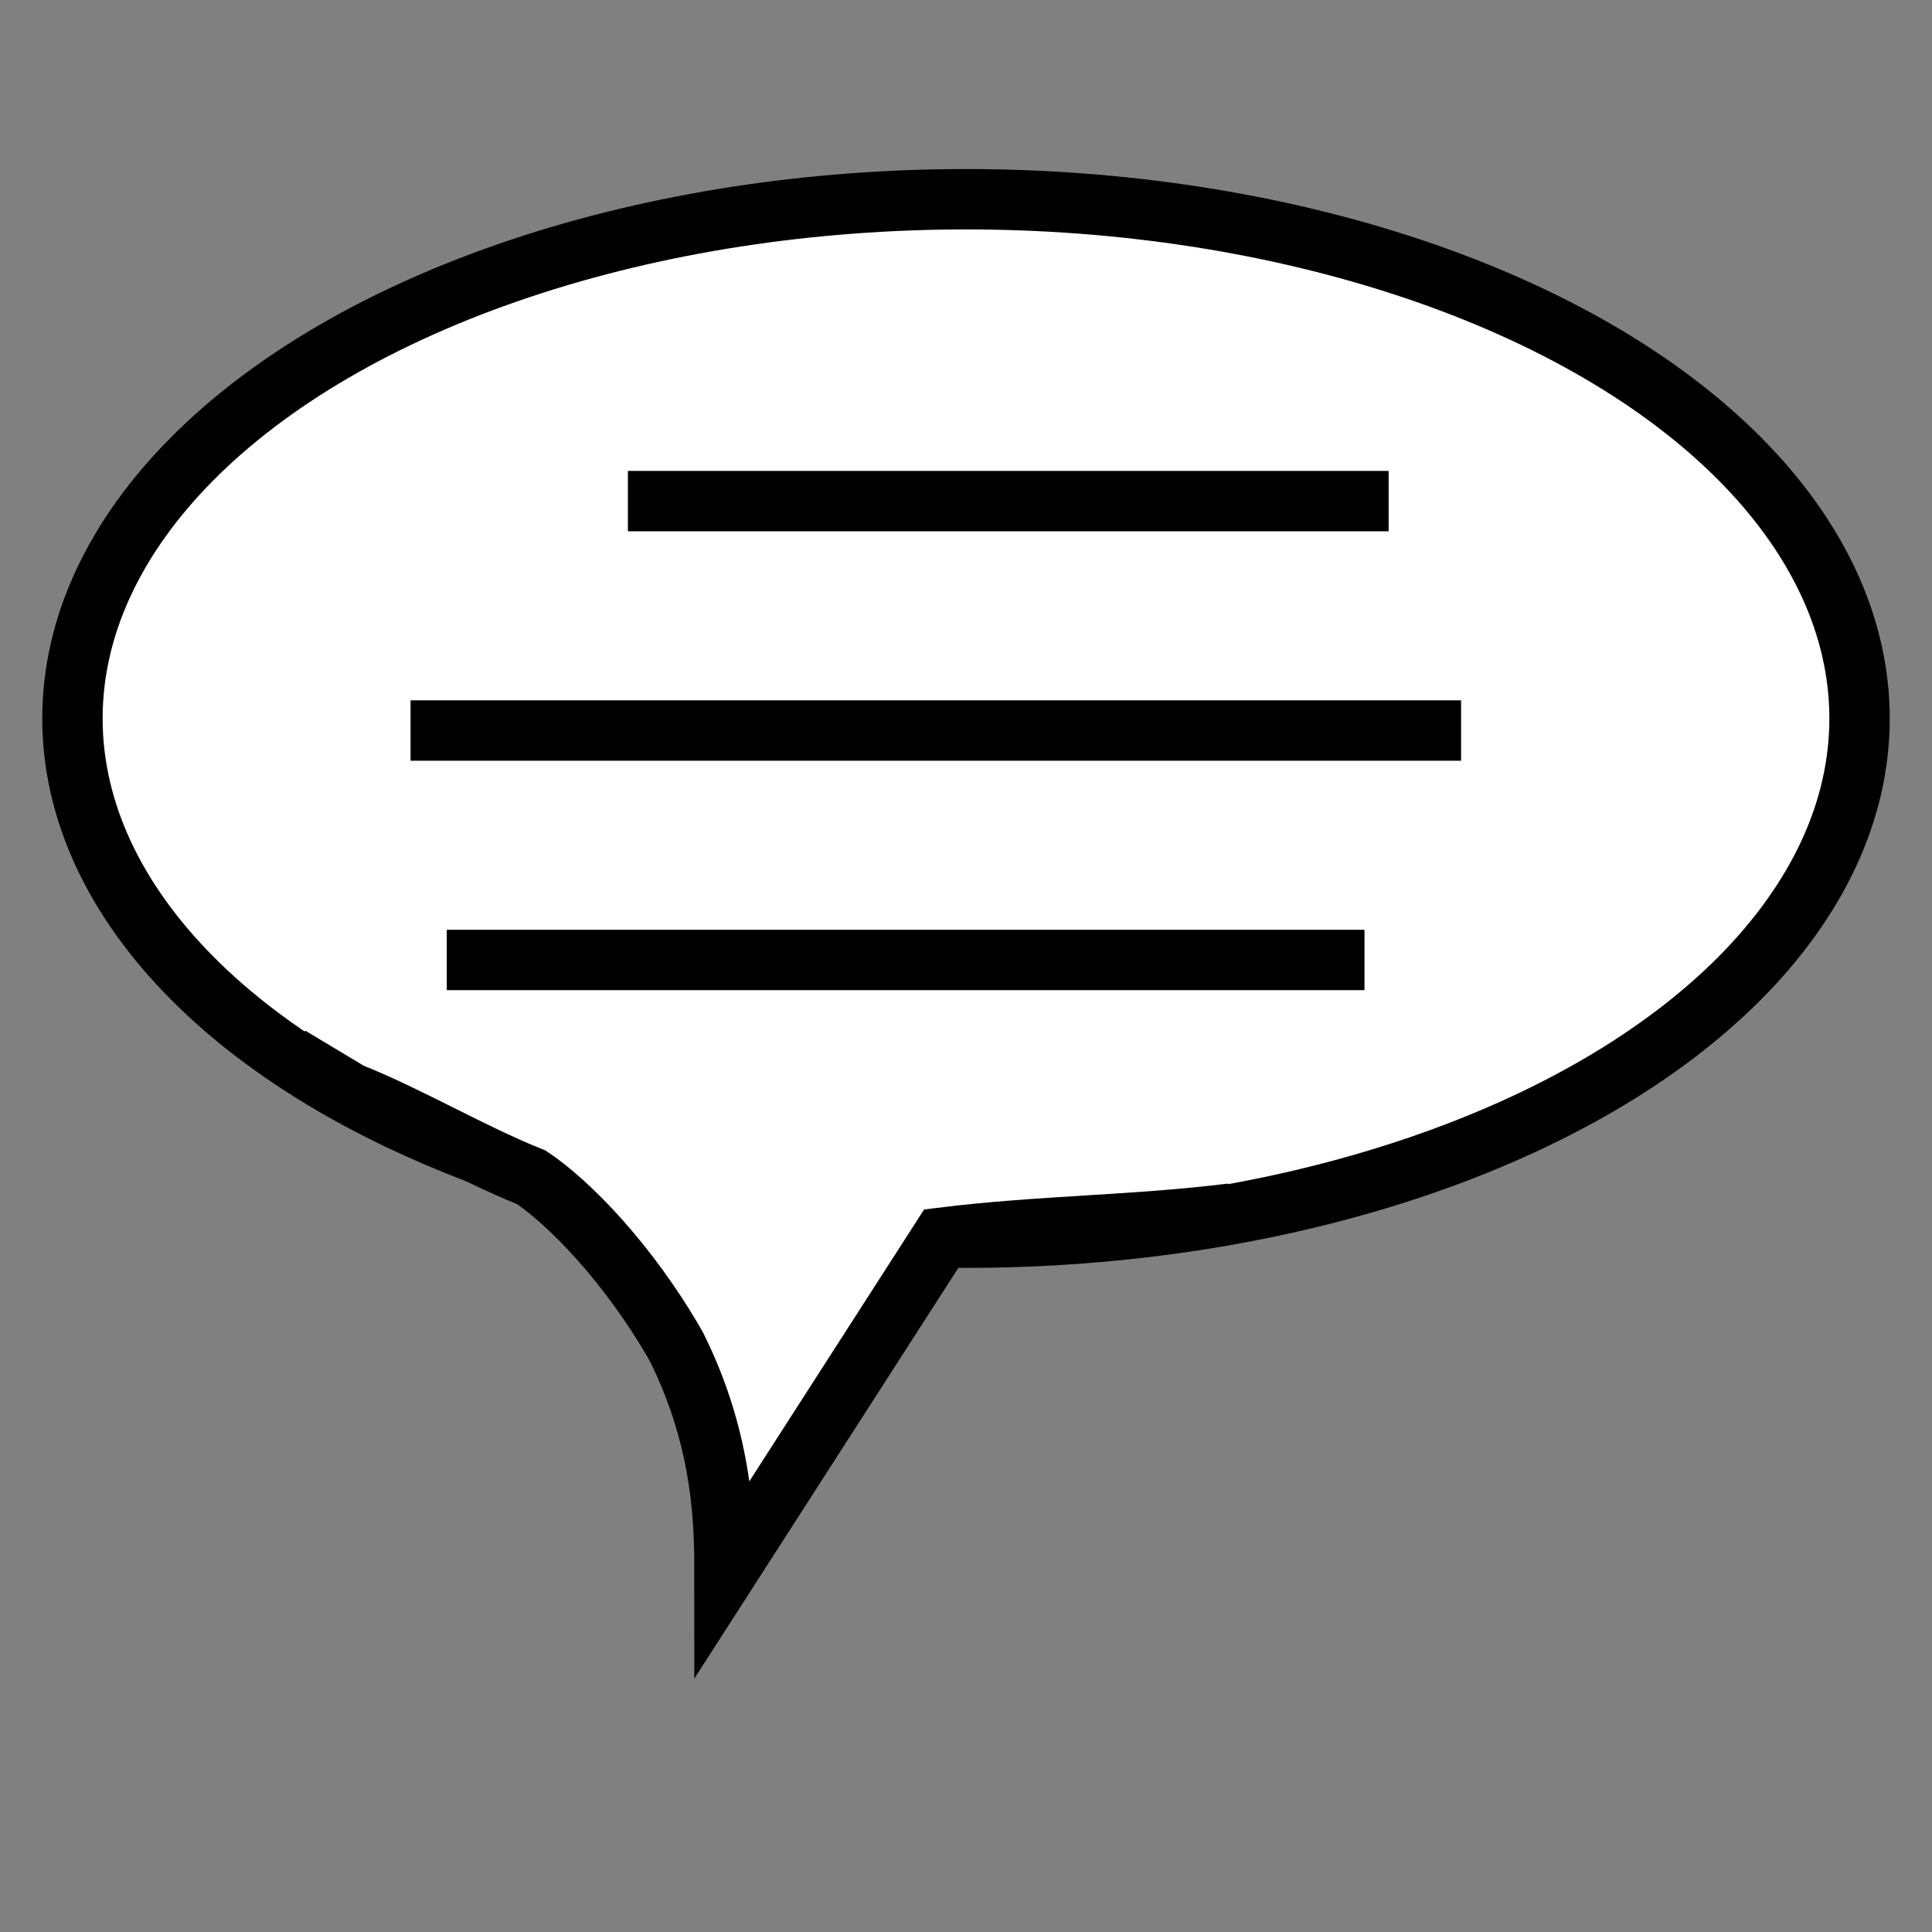 <svg xmlns="http://www.w3.org/2000/svg" viewBox="0 0 64 64">
  <rect x="0" y="0" width="64" height="64" fill="#808080" stroke="none"/>
  <g stroke="#000" stroke-width="2" stroke-miterlimit="10">
    <ellipse fill="#FFF" cx="32" cy="23.8" rx="29.6" ry="17.2"/>
    <path fill="#FFF" d="M9.6 35l2 1.2c2 .8 4 2 6 2.8 1.2.8 3.2 2.8 4.8 5.6 1.6 3.2 1.6 6 1.6 7.6L31.2 41c3.2-.4 6.4-.4 9.6-.8"/>
    <path fill="none" d="M20.8 16.6H46M13.6 24.2h34.8M14.8 31.8h30.4"/>
  </g>
</svg>
